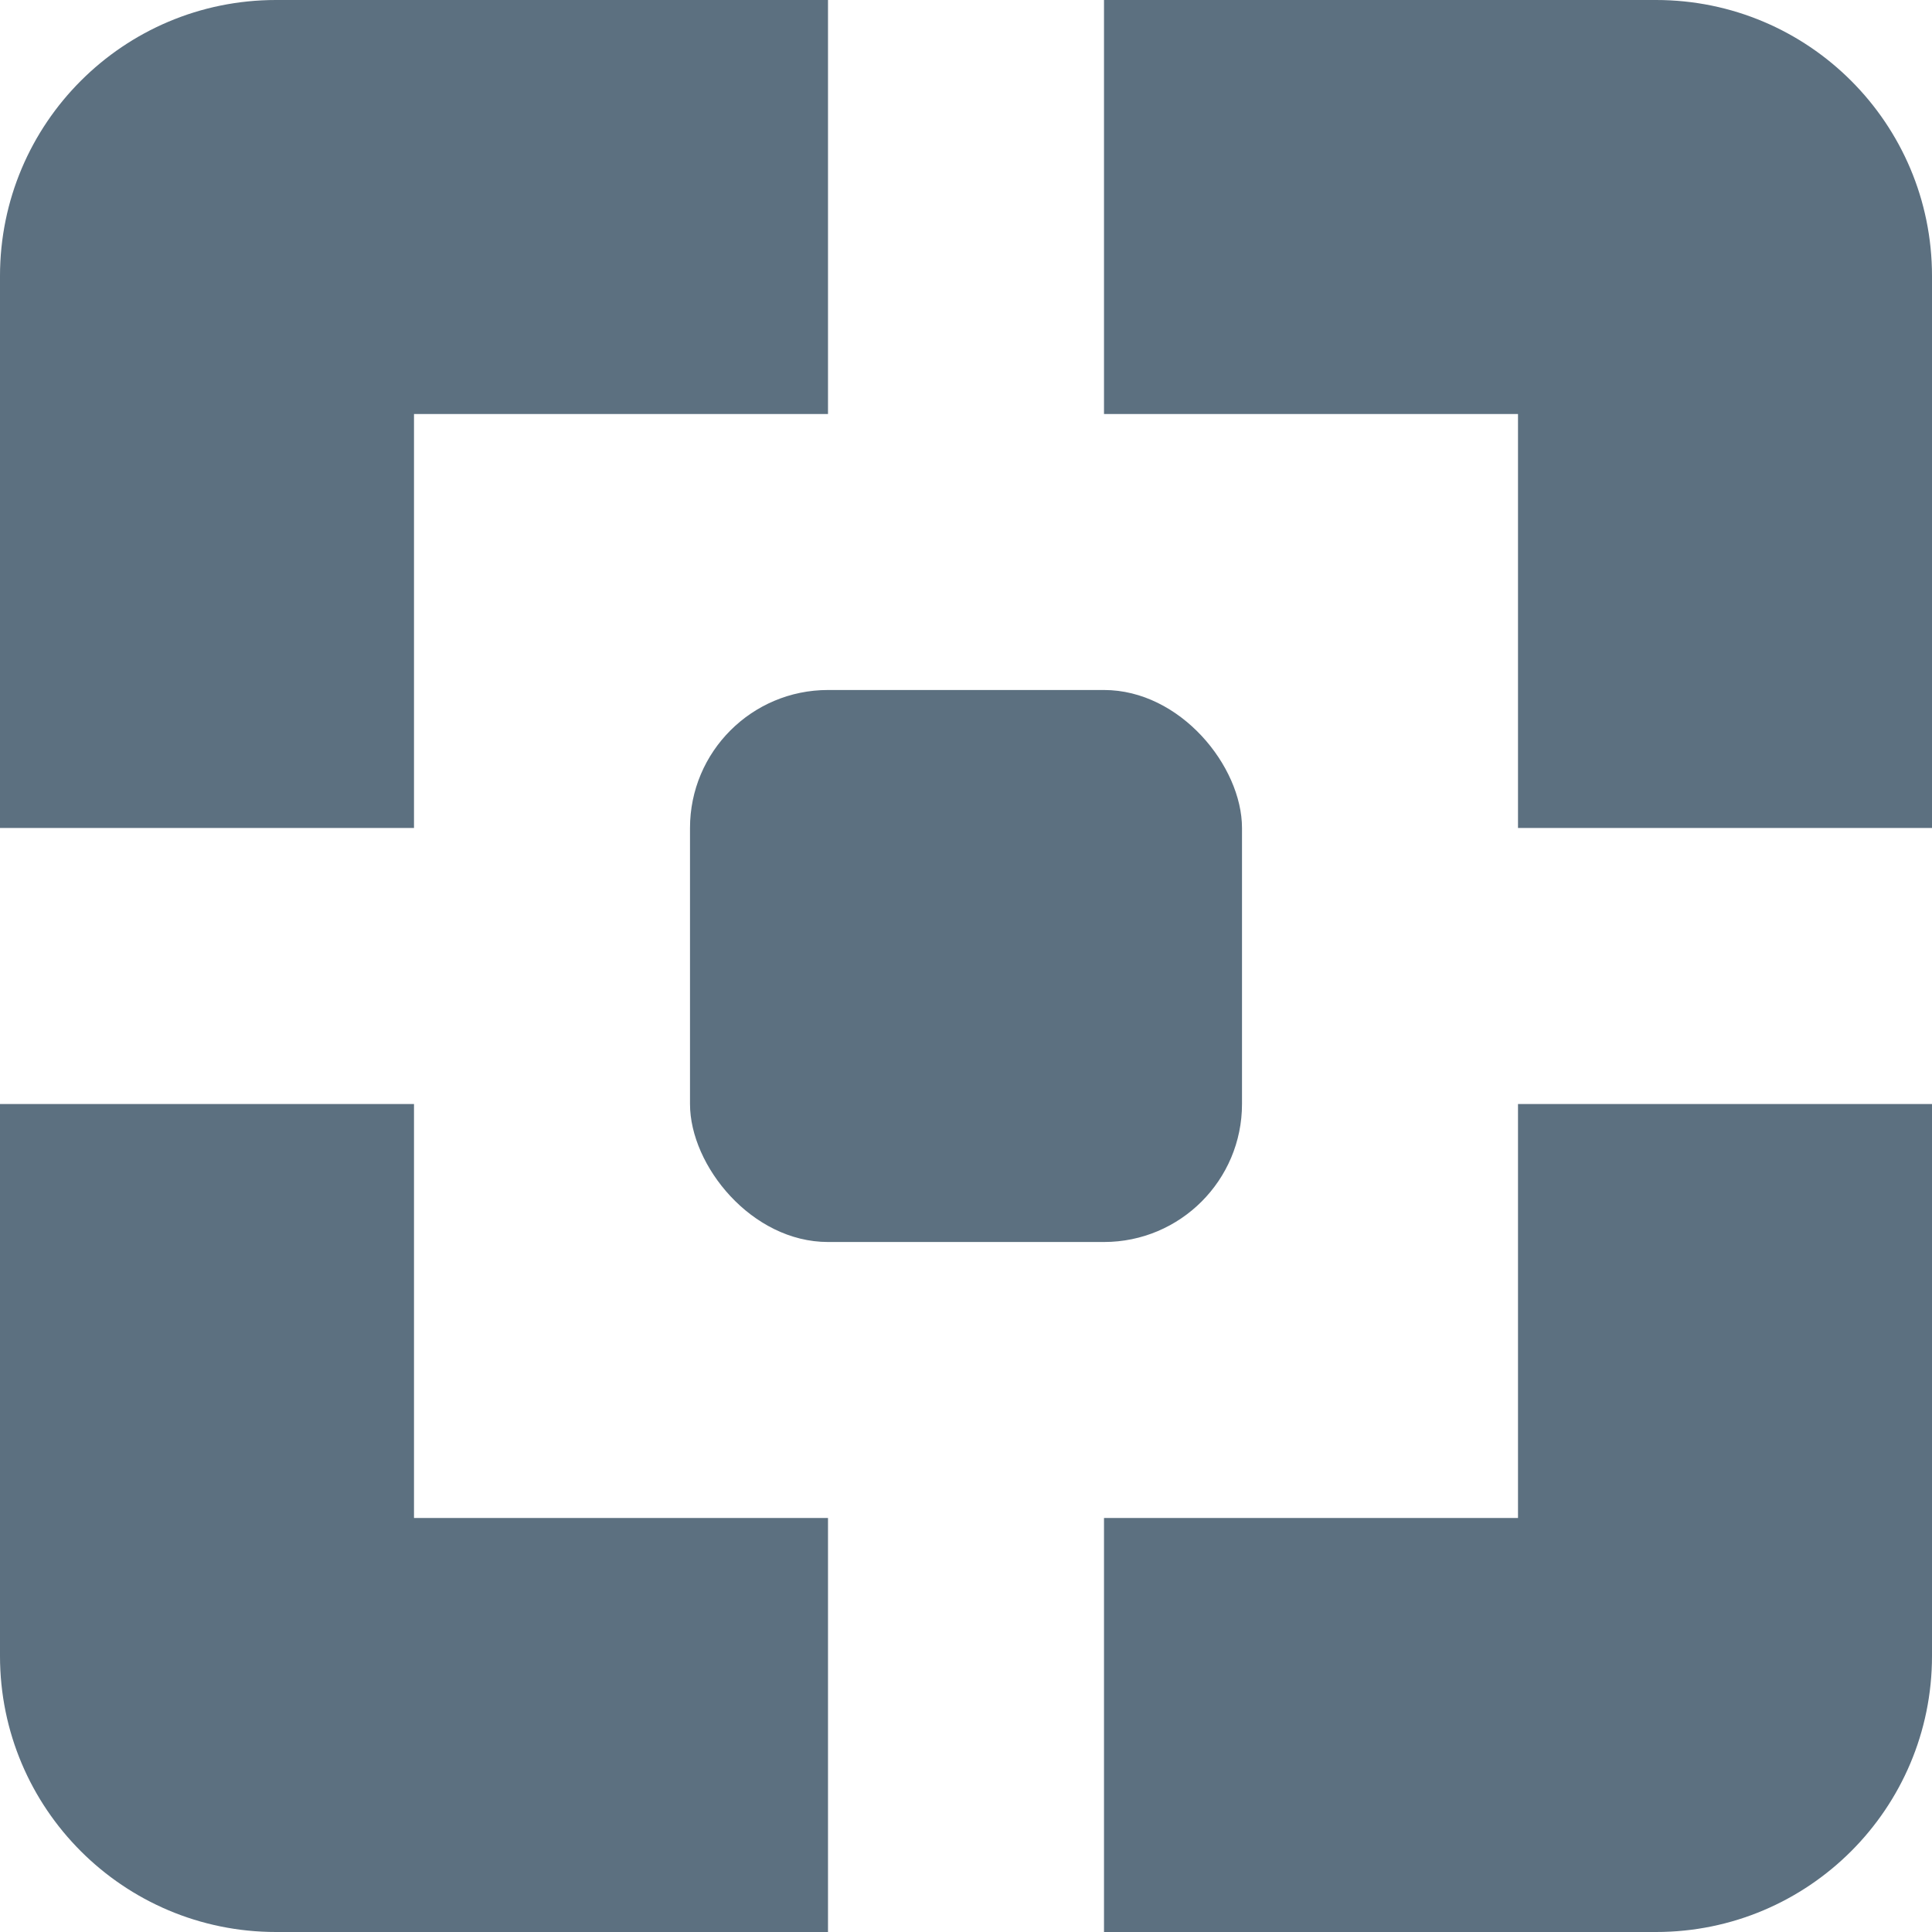 <svg width="14" height="14" viewBox="0 0 14 14" fill="none" xmlns="http://www.w3.org/2000/svg">
<path d="M3 6V3H6V0H2C0.895 0 0 0.895 0 2V6H3Z" fill="#5C7080"/>
<path d="M8 3H11V6H14V2C14 0.895 13.105 0 12 0H8V3Z" fill="#5C7080"/>
<path d="M11 8V11H8V14H12C13.105 14 14 13.105 14 12V8H11Z" fill="#5C7080"/>
<path d="M6 11H3V8H0V12C0 13.105 0.895 14 2 14H6V11Z" fill="#5C7080"/>
<rect x="5" y="5" width="4" height="4" rx="1" fill="#5C7080"/>
</svg>

